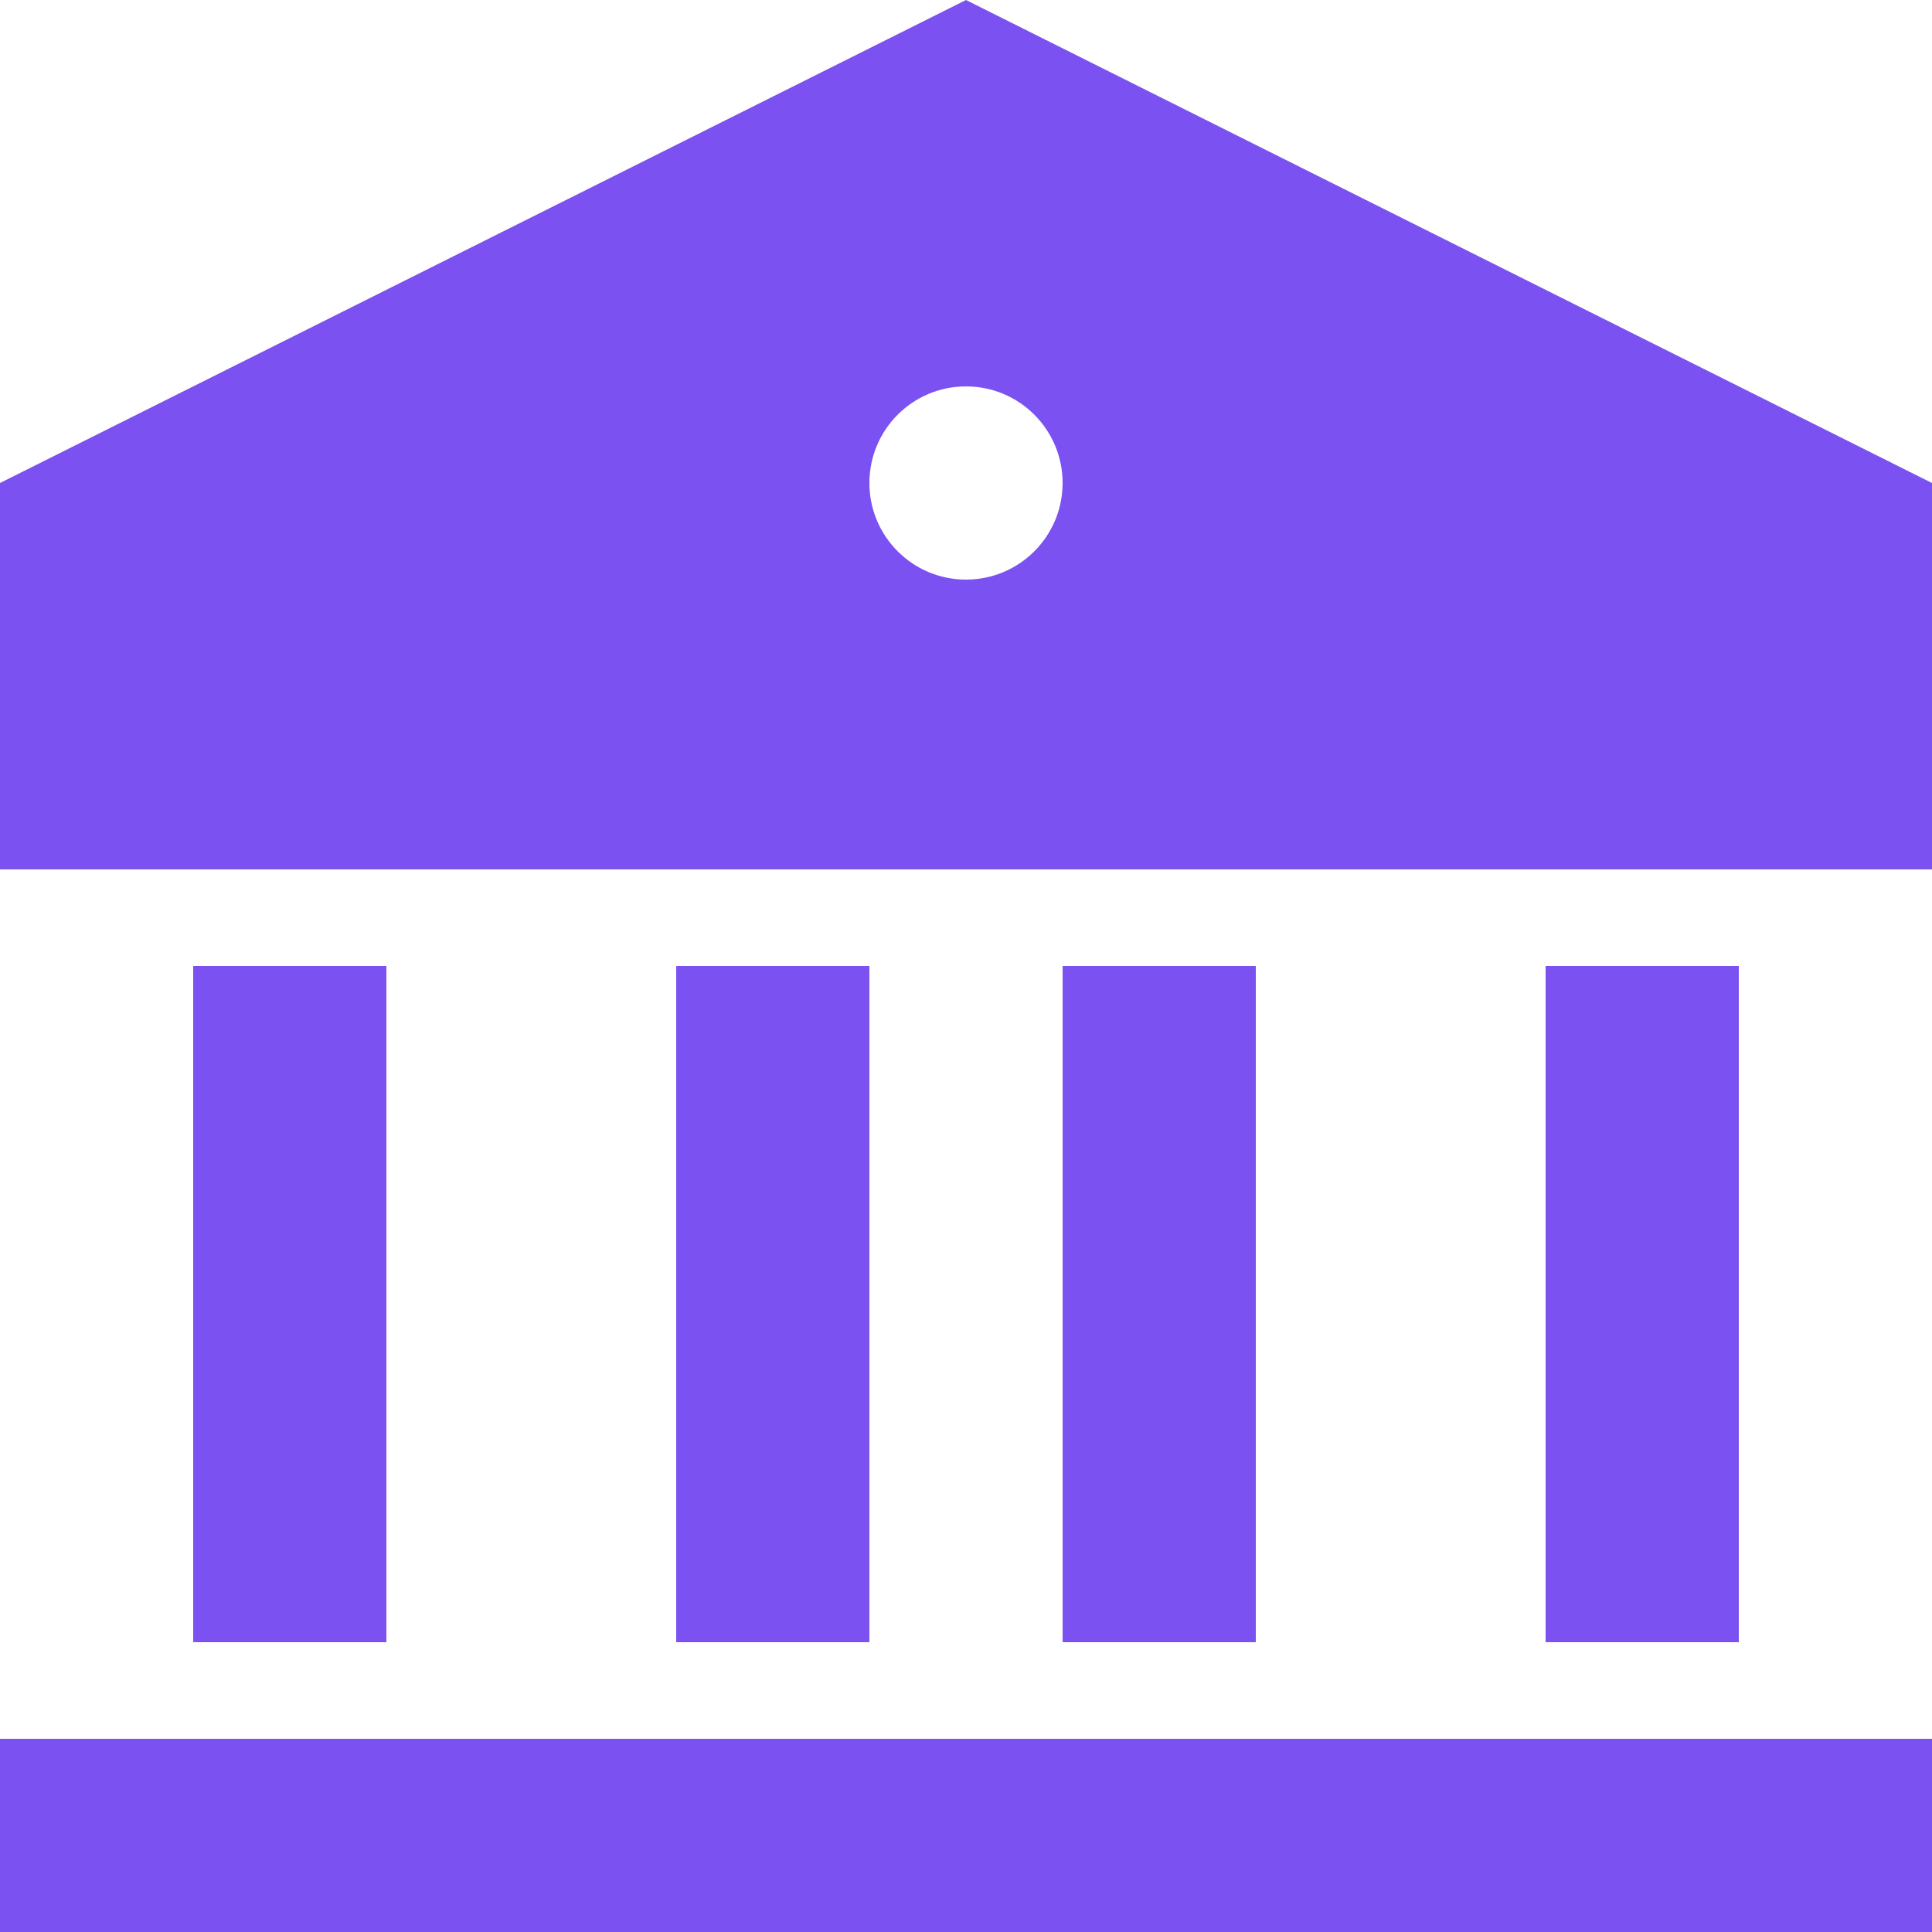 <svg width="32" height="32" viewBox="0 0 32 32" fill="none" xmlns="http://www.w3.org/2000/svg">
<path d="M0 28.8H32V32H0V28.8ZM3.2 16H6.4V27.2H3.2V16ZM11.2 16H14.4V27.2H11.2V16ZM17.6 16H20.8V27.2H17.6V16ZM25.6 16H28.8V27.2H25.6V16ZM0 8L16 0L32 8V14.4H0V8ZM16 9.6C16.884 9.6 17.6 8.884 17.6 8C17.6 7.116 16.884 6.4 16 6.4C15.116 6.4 14.4 7.116 14.4 8C14.4 8.884 15.116 9.6 16 9.6Z" fill="#7B51F1"/>
</svg>
